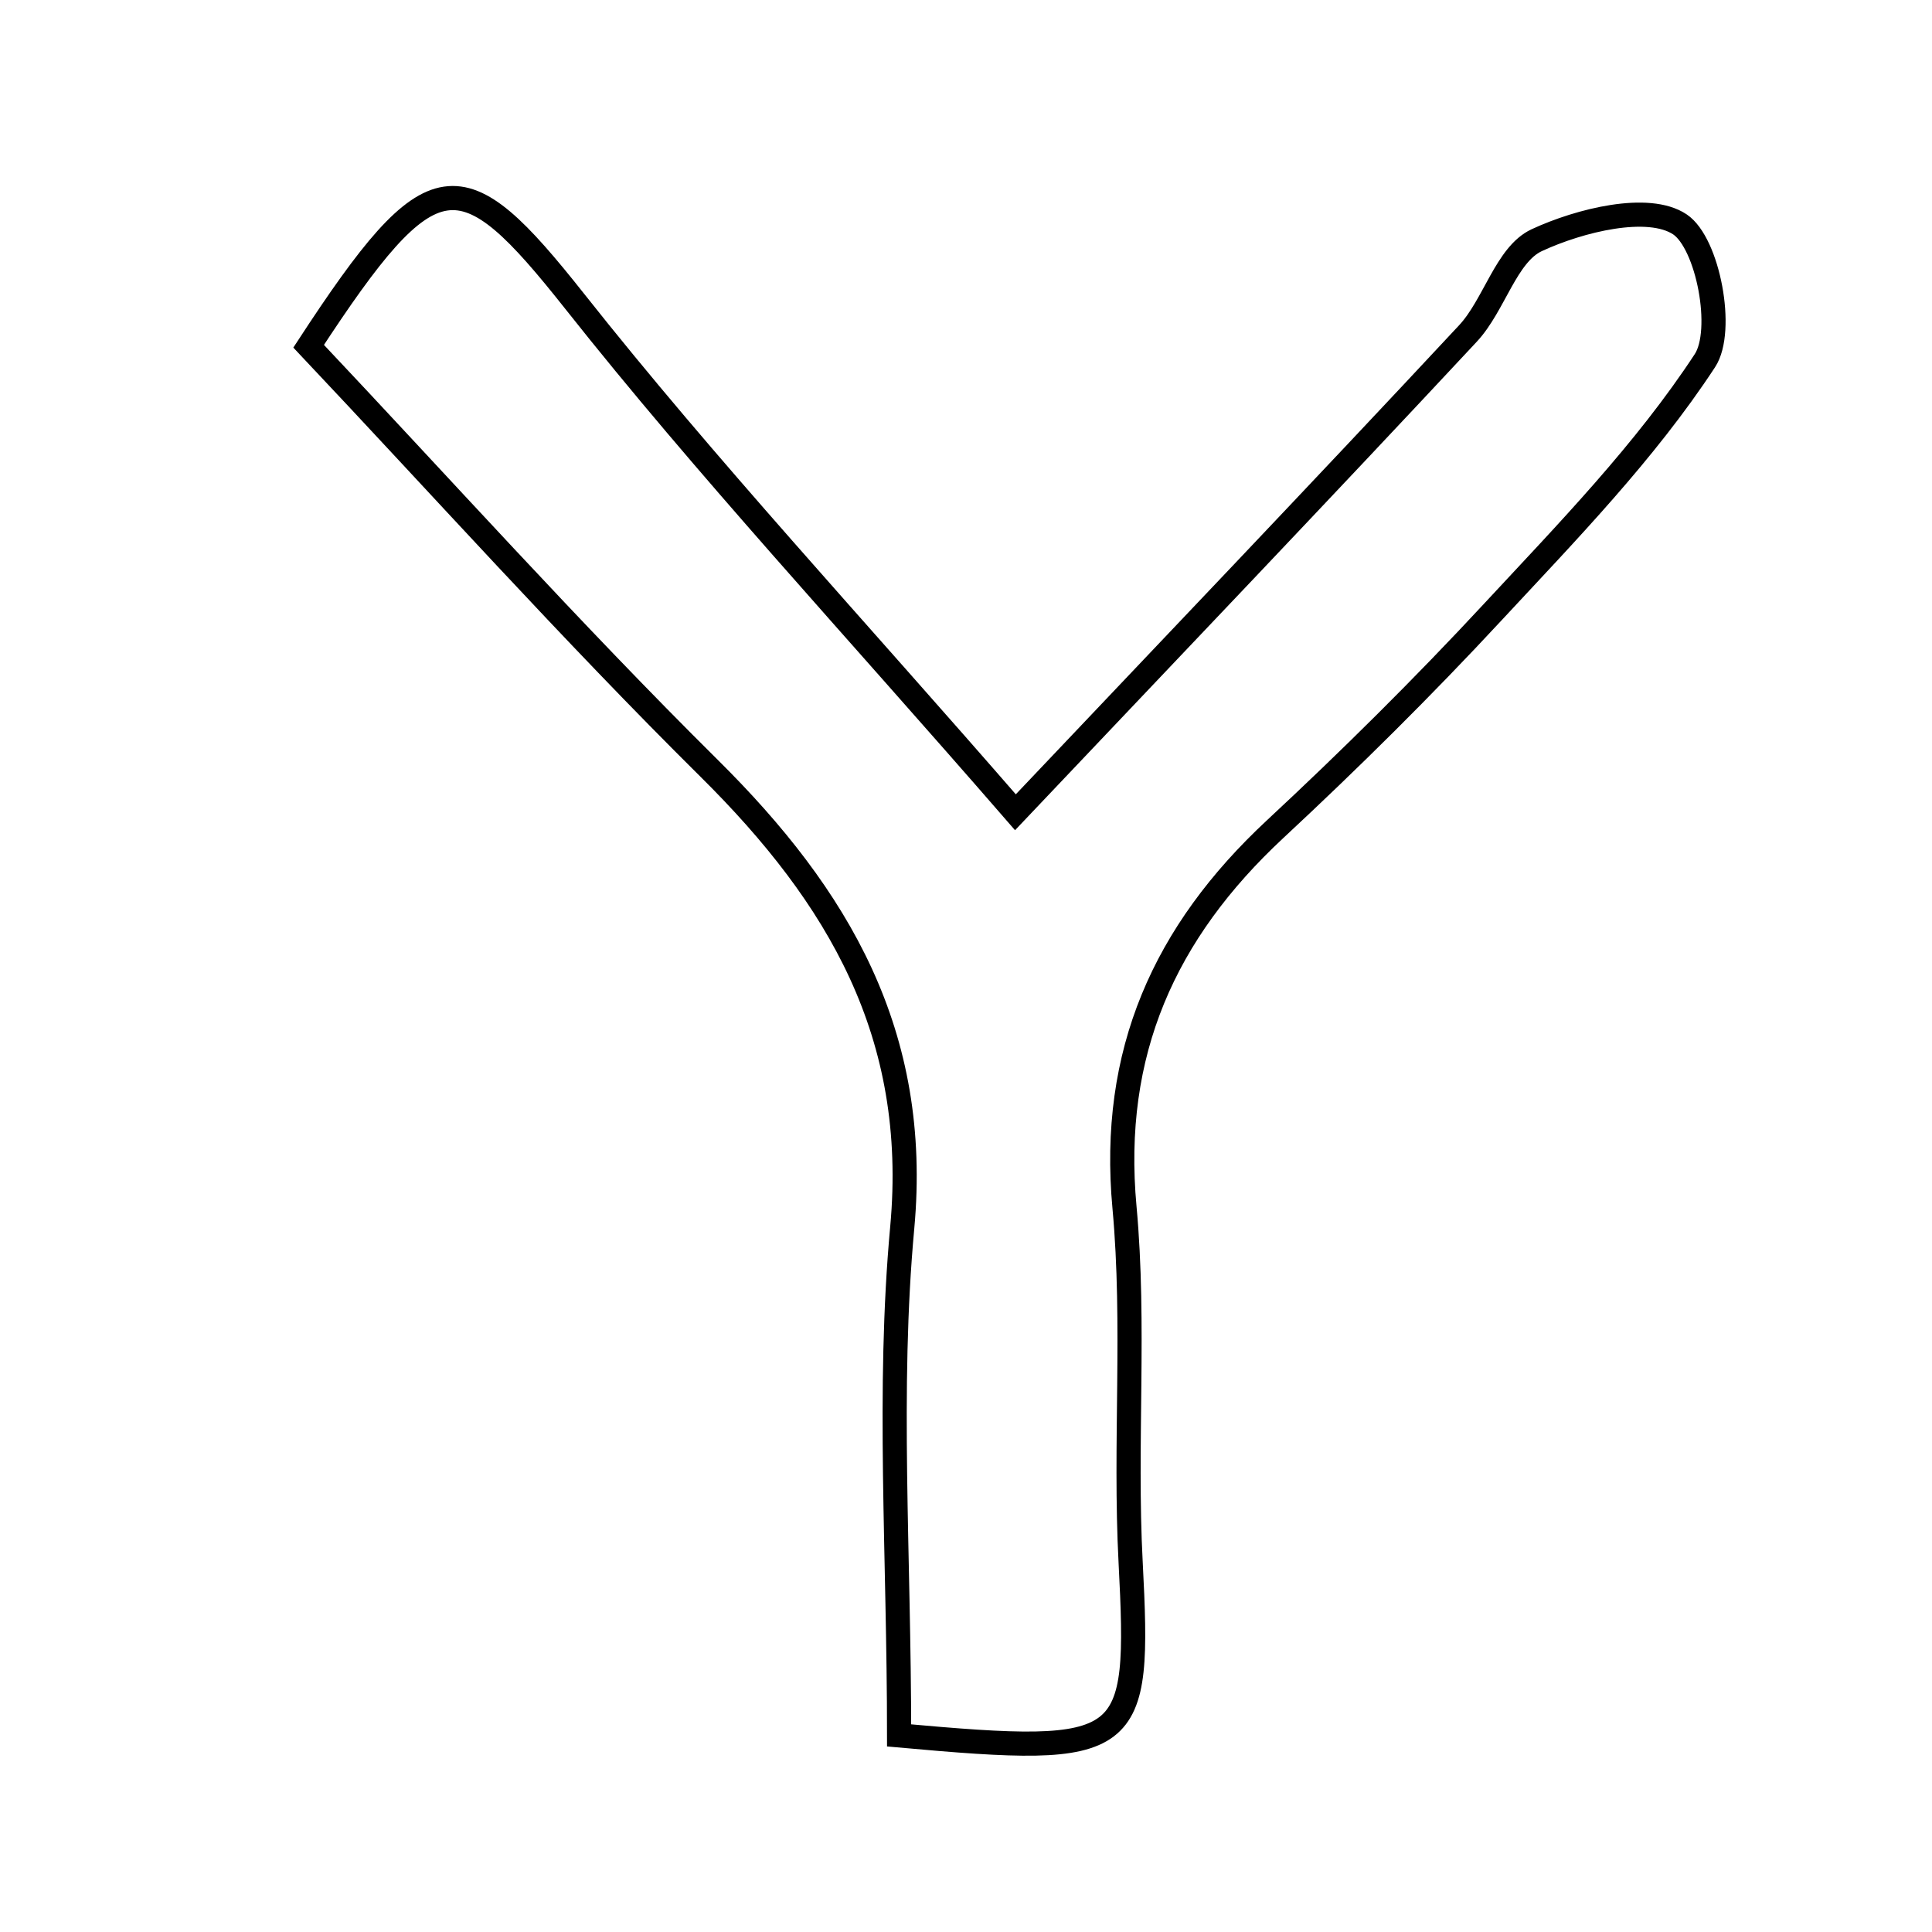 <svg xmlns="http://www.w3.org/2000/svg" viewBox="0.0 0.0 24.0 24.0" height="200px" width="200px"><path fill="none" stroke="black" stroke-width=".3" stroke-opacity="1.0"  filling="0" d="M20.868 2.787 C21.218 3.021 21.424 4.107 21.179 4.48 C20.437 5.612 19.471 6.605 18.542 7.605 C17.677 8.537 16.77 9.435 15.838 10.302 C14.465 11.581 13.791 13.075 13.969 15 C14.103 16.457 13.968 17.938 14.045 19.404 C14.165 21.728 14.083 21.821 11.169 21.558 C11.169 19.312 11.022 17.265 11.208 15.249 C11.428 12.85 10.417 11.138 8.812 9.547 C7.086 7.837 5.461 6.024 3.834 4.301 C5.378 1.938 5.726 1.959 7.139 3.743 C8.774 5.809 10.575 7.742 12.614 10.09 C14.55 8.047 16.405 6.106 18.235 4.143 C18.564 3.79 18.709 3.162 19.089 2.984 C19.625 2.735 20.476 2.526 20.868 2.787"></path></svg>